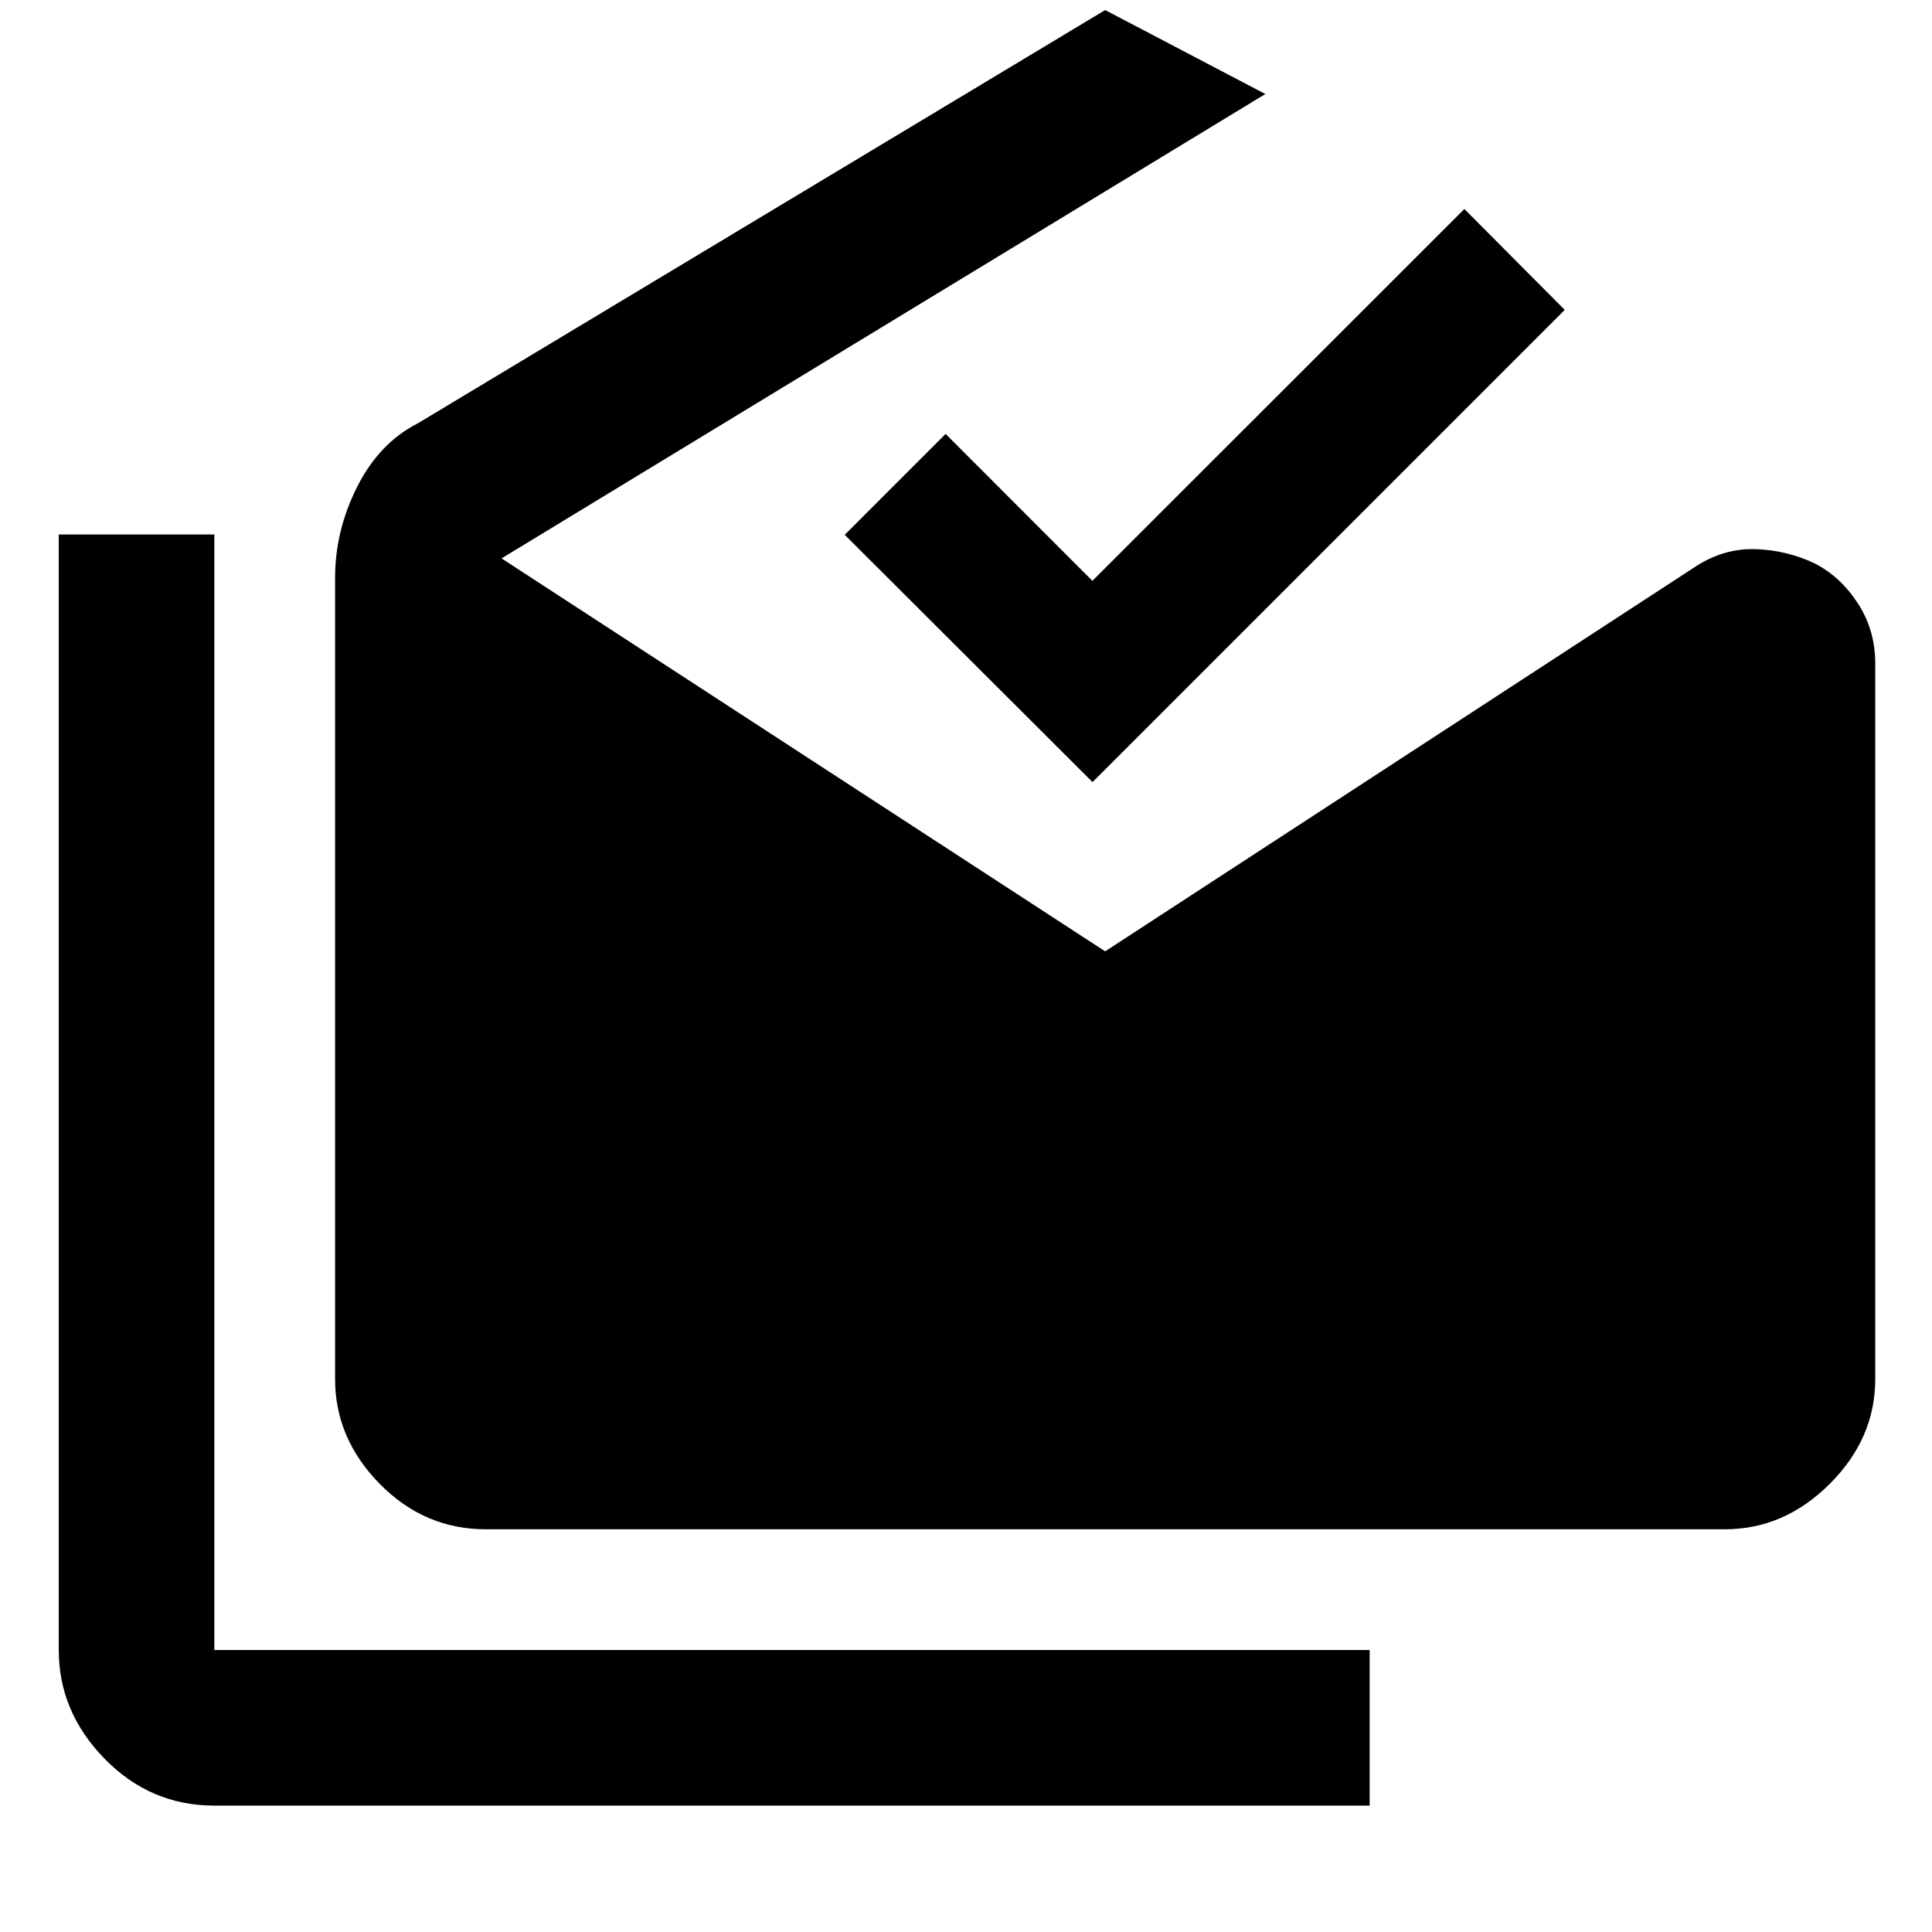 <svg xmlns="http://www.w3.org/2000/svg" height="48" viewBox="0 -960 960 960" width="48"><path d="M106.5-62.8q-31.75 0-54.52-23.28-22.78-23.28-22.78-54.03v-554.32h77.3v554.32h574.09v77.31H106.5Zm134.91-137.31q-30.51 0-52.71-22.55-22.2-22.56-22.2-52.12v-398.13q0-23.43 10.98-45.21t30.13-31.53L549.15-955l79.59 41.72-379.52 230.74 299.93 195.26 293.59-191.35q13.96-9 29.55-8.5 15.6.5 29.44 7.1 12.84 6.6 21.45 19.86 8.62 13.26 8.62 29.89v355.5q0 29.56-22.62 52.12-22.63 22.55-52.05 22.55H241.41Zm301.46-371.26L419.74-694.26l50.13-50.13 72.93 73 184.83-184.76 49.89 50.13-234.65 234.65Z"/></svg>